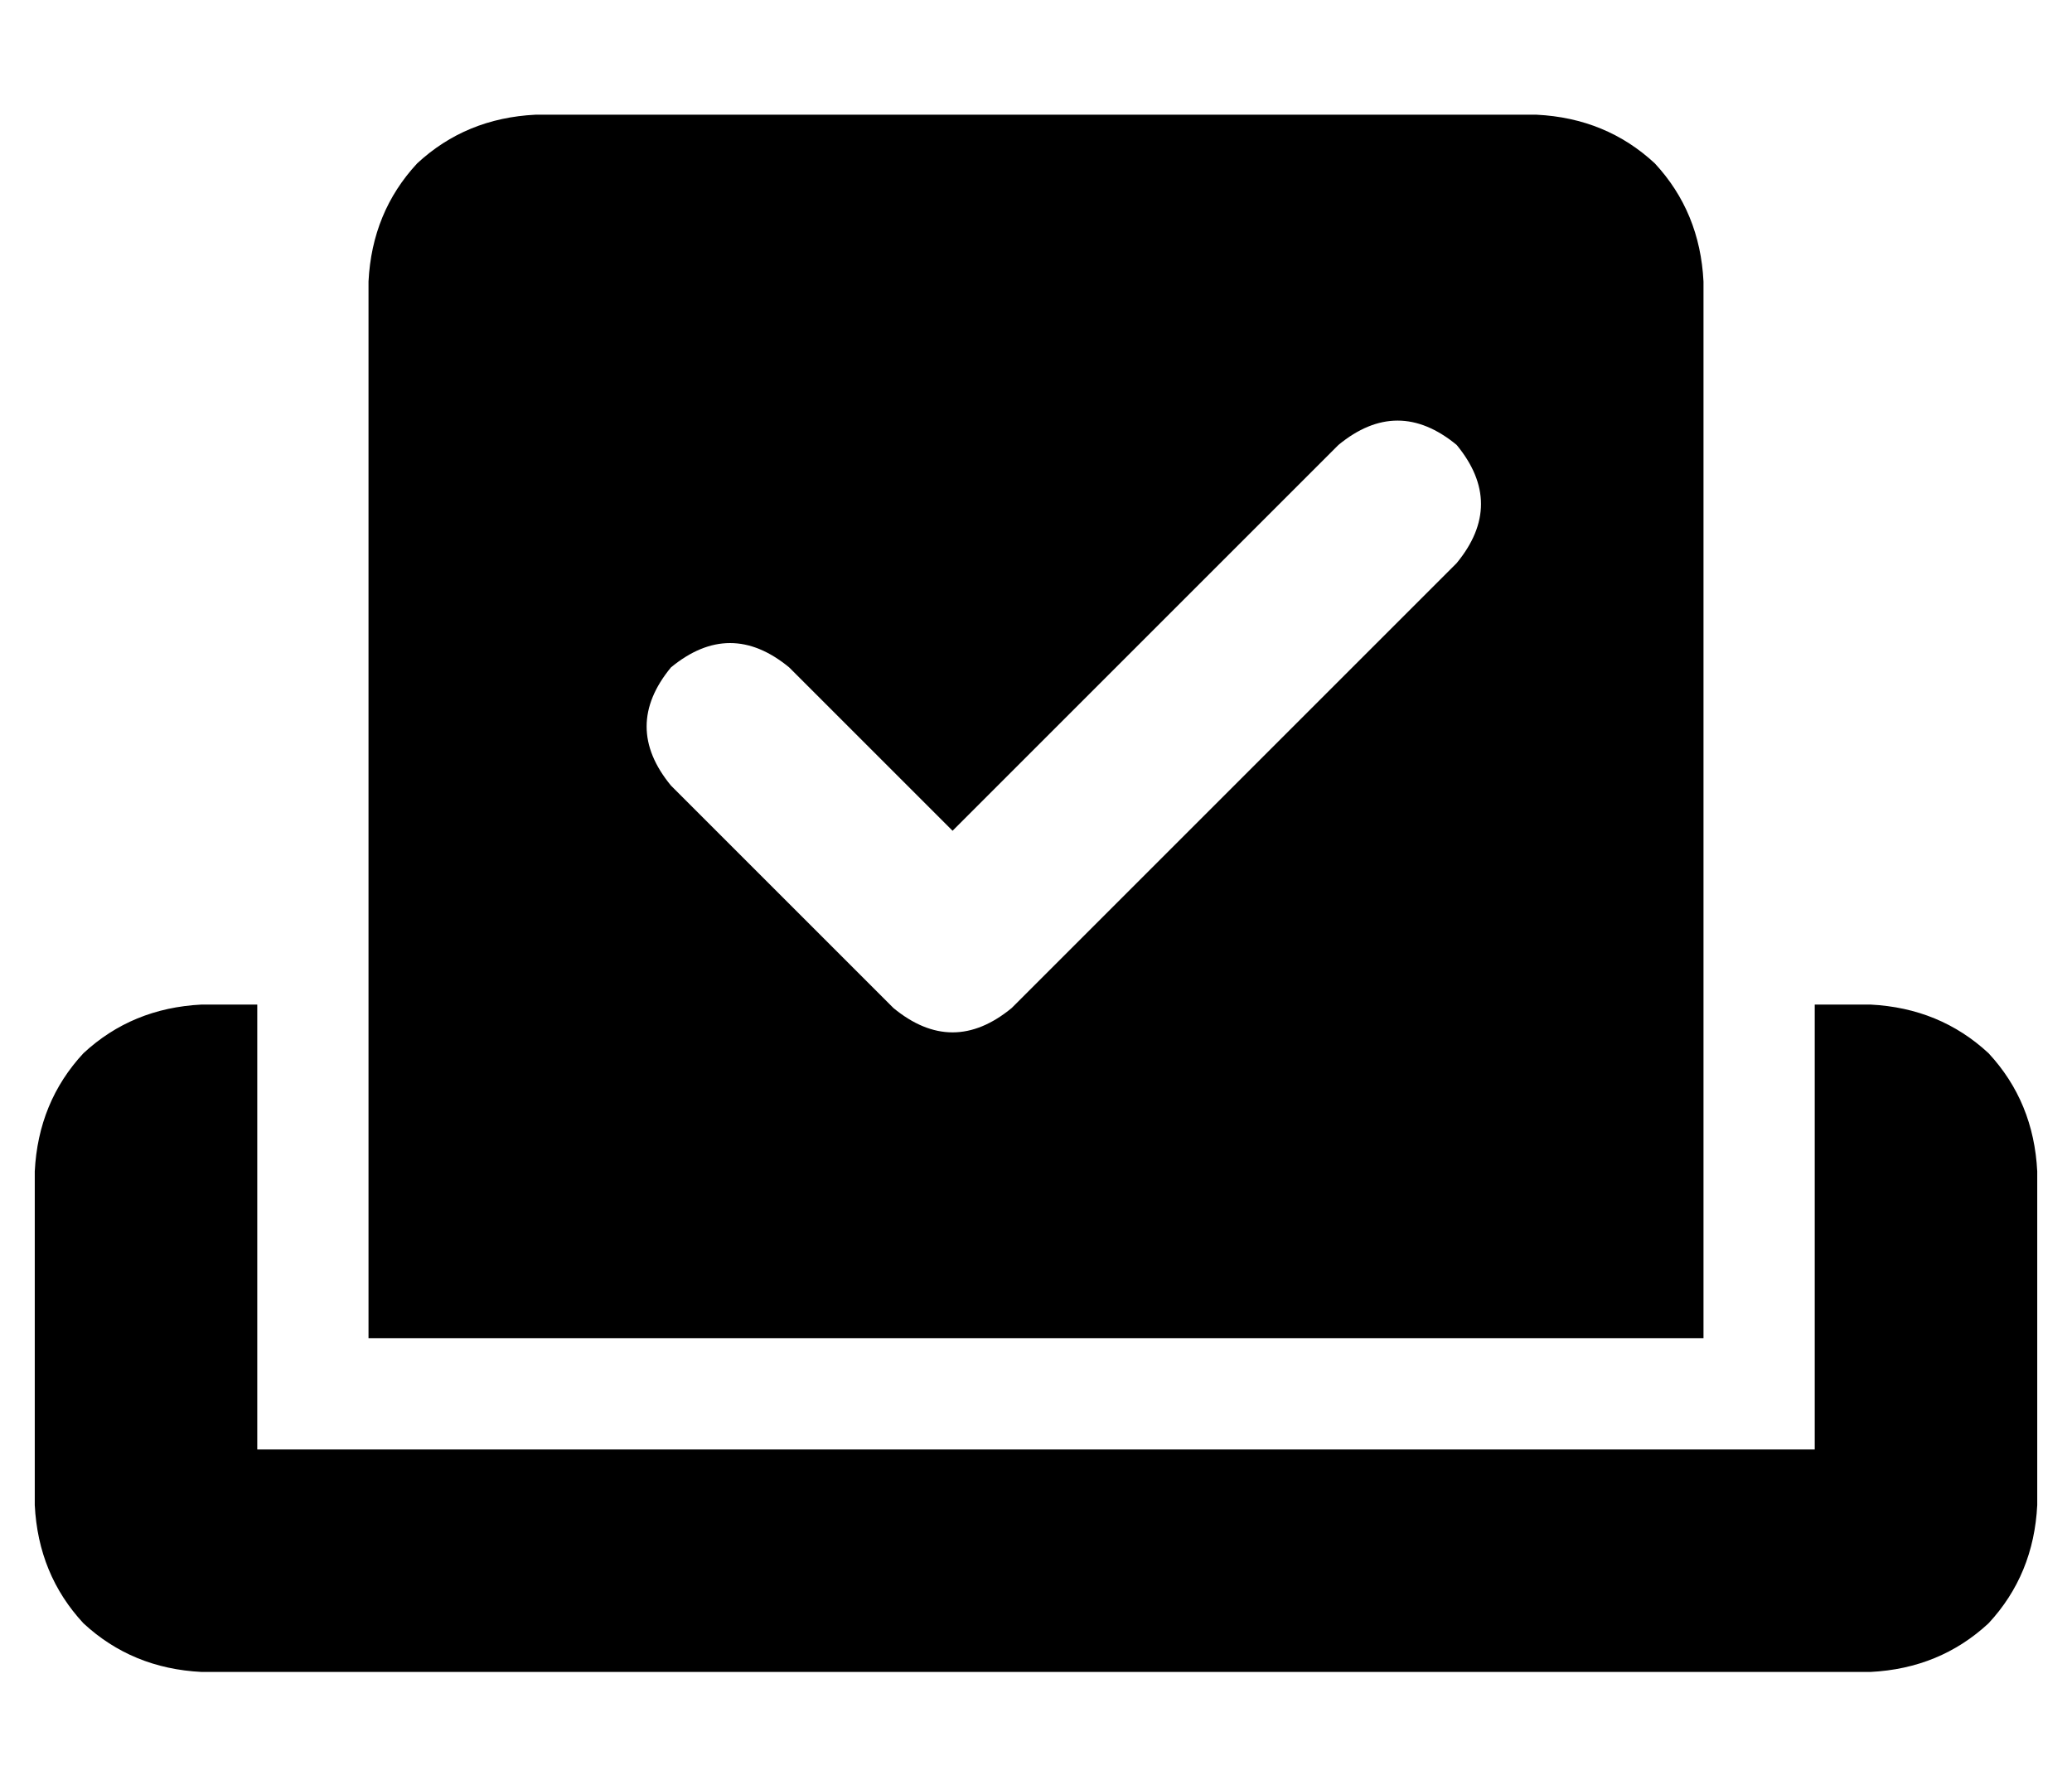 <?xml version="1.0" standalone="no"?>
<!DOCTYPE svg PUBLIC "-//W3C//DTD SVG 1.1//EN" "http://www.w3.org/Graphics/SVG/1.1/DTD/svg11.dtd" >
<svg xmlns="http://www.w3.org/2000/svg" xmlns:xlink="http://www.w3.org/1999/xlink" version="1.1" viewBox="-10 -40 596 512">
   <path fill="currentColor"
d="M96 41q1 -20 14 -34v0v0q14 -13 34 -14h288v0q20 1 34 14q13 14 14 34v304v0h-384v0v-304v0zM409 88q-17 -14 -34 0l-111 111v0l-47 -47v0q-17 -14 -34 0q-14 17 0 34l64 64v0q17 14 34 0l128 -128v0q14 -17 0 -34v0zM0 297q1 -20 14 -34v0v0q14 -13 34 -14h16v0v128v0
h448v0v-128v0h16v0q20 1 34 14q13 14 14 34v96v0q-1 20 -14 34q-14 13 -34 14h-480v0q-20 -1 -34 -14q-13 -14 -14 -34v-96v0z" />
</svg>
